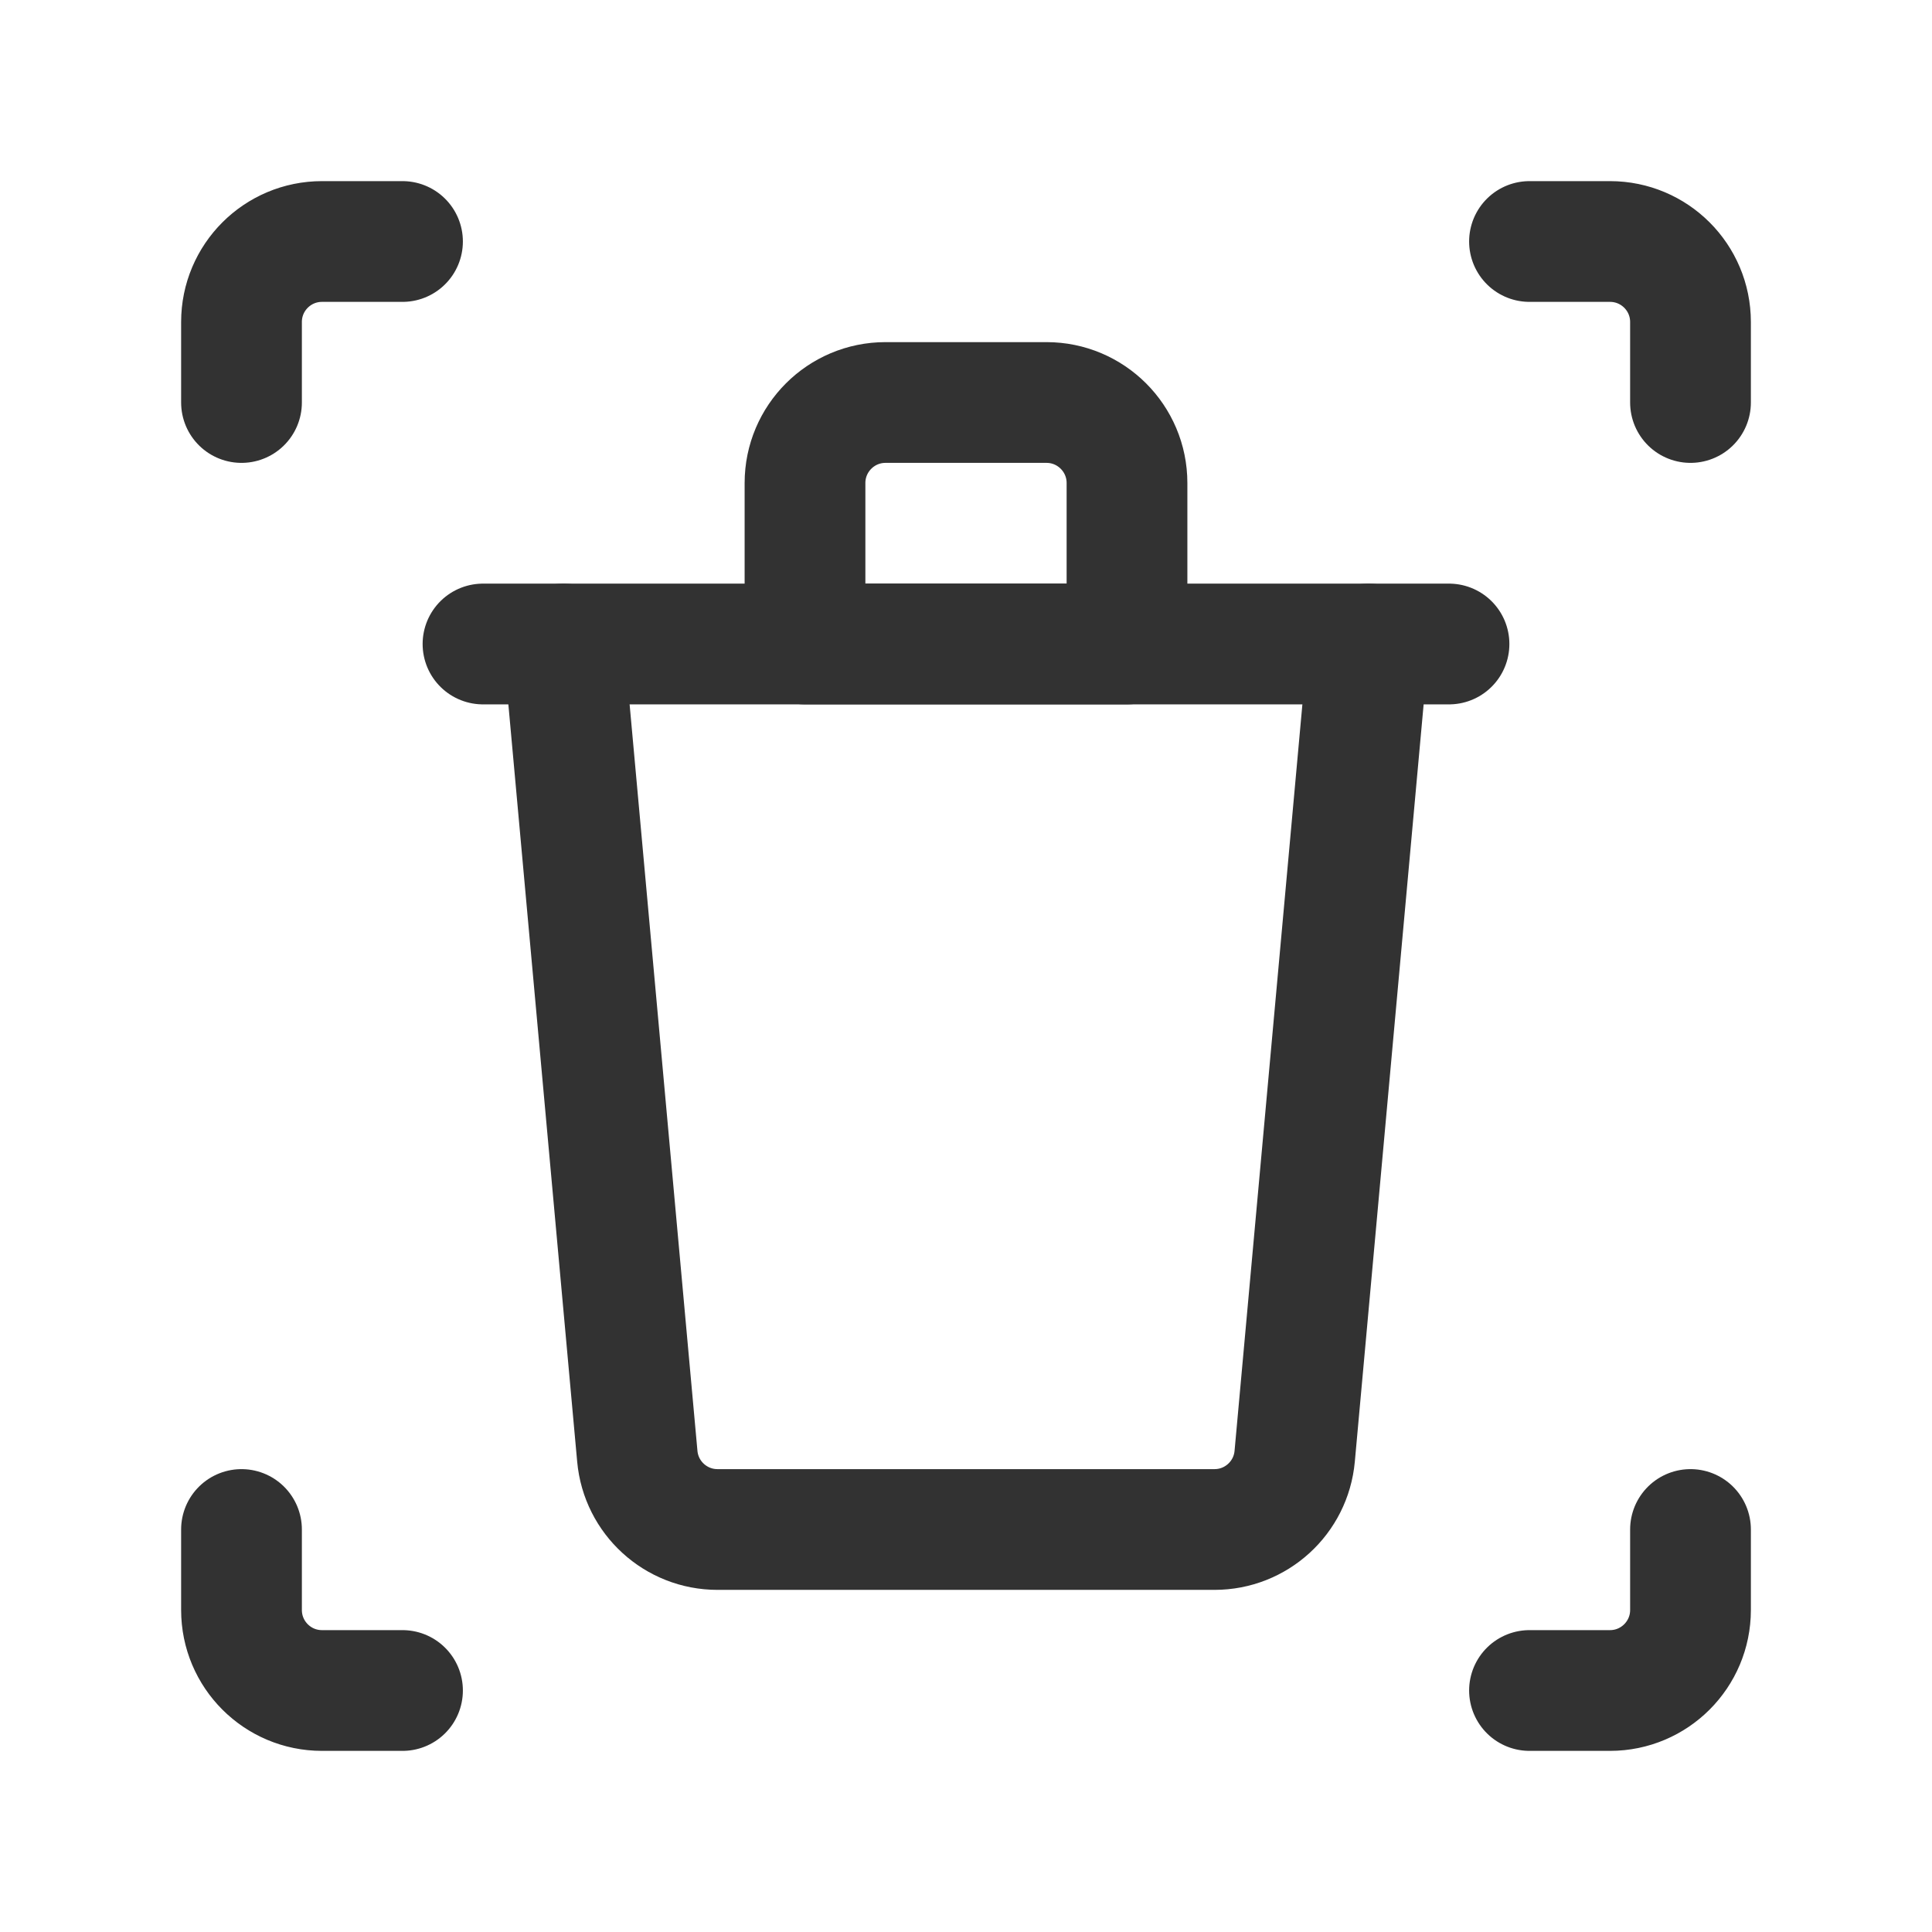 <?xml version="1.0" encoding="utf-8"?>
<!-- Generator: Adobe Illustrator 24.0.2, SVG Export Plug-In . SVG Version: 6.00 Build 0)  -->
<svg version="1.1" id="Layer_3" xmlns="http://www.w3.org/2000/svg" xmlns:xlink="http://www.w3.org/1999/xlink" x="0px" y="0px"
	 width="24px" height="24px" viewBox="0 0 24 24" enable-background="new 0 0 24 24" xml:space="preserve">
<g>
	<g>
		
			<path fill="none" stroke="#323232" stroke-width="1.5" stroke-linecap="round" stroke-linejoin="round" stroke-miterlimit="10" d="
			M13,5h-2c-0.552,0-1,0.448-1,1v2h4V6C14,5.448,13.552,5,13,5z"/>
		
			<line fill="none" stroke="#323232" stroke-width="1.5" stroke-linecap="round" stroke-linejoin="round" stroke-miterlimit="10" x1="18" y1="8" x2="6" y2="8"/>
		
			<path fill="none" stroke="#323232" stroke-width="1.5" stroke-linecap="round" stroke-linejoin="round" stroke-miterlimit="10" d="
			M17,8l-0.917,10.091C16.036,18.606,15.604,19,15.087,19H8.913c-0.517,0-0.949-0.394-0.996-0.909L7,8"/>
		<path fill="none" stroke="#323232" stroke-width="1.5" stroke-linecap="round" stroke-linejoin="round" d="M3,19v1
			c0,0.552,0.447,1,1,1h1"/>
		<path fill="none" stroke="#323232" stroke-width="1.5" stroke-linecap="round" stroke-linejoin="round" d="M21,5V4
			c0-0.553-0.448-1-1-1h-1"/>
		<path fill="none" stroke="#323232" stroke-width="1.5" stroke-linecap="round" stroke-linejoin="round" d="M19,21h1
			c0.552,0,1-0.448,1-1v-1"/>
		<path fill="none" stroke="#323232" stroke-width="1.5" stroke-linecap="round" stroke-linejoin="round" d="M5,3H4
			C3.448,3,3,3.447,3,4v1"/>
	</g>
	<path fill="none" d="M0,0h24v24H0V0z"/>
</g>
</svg>
